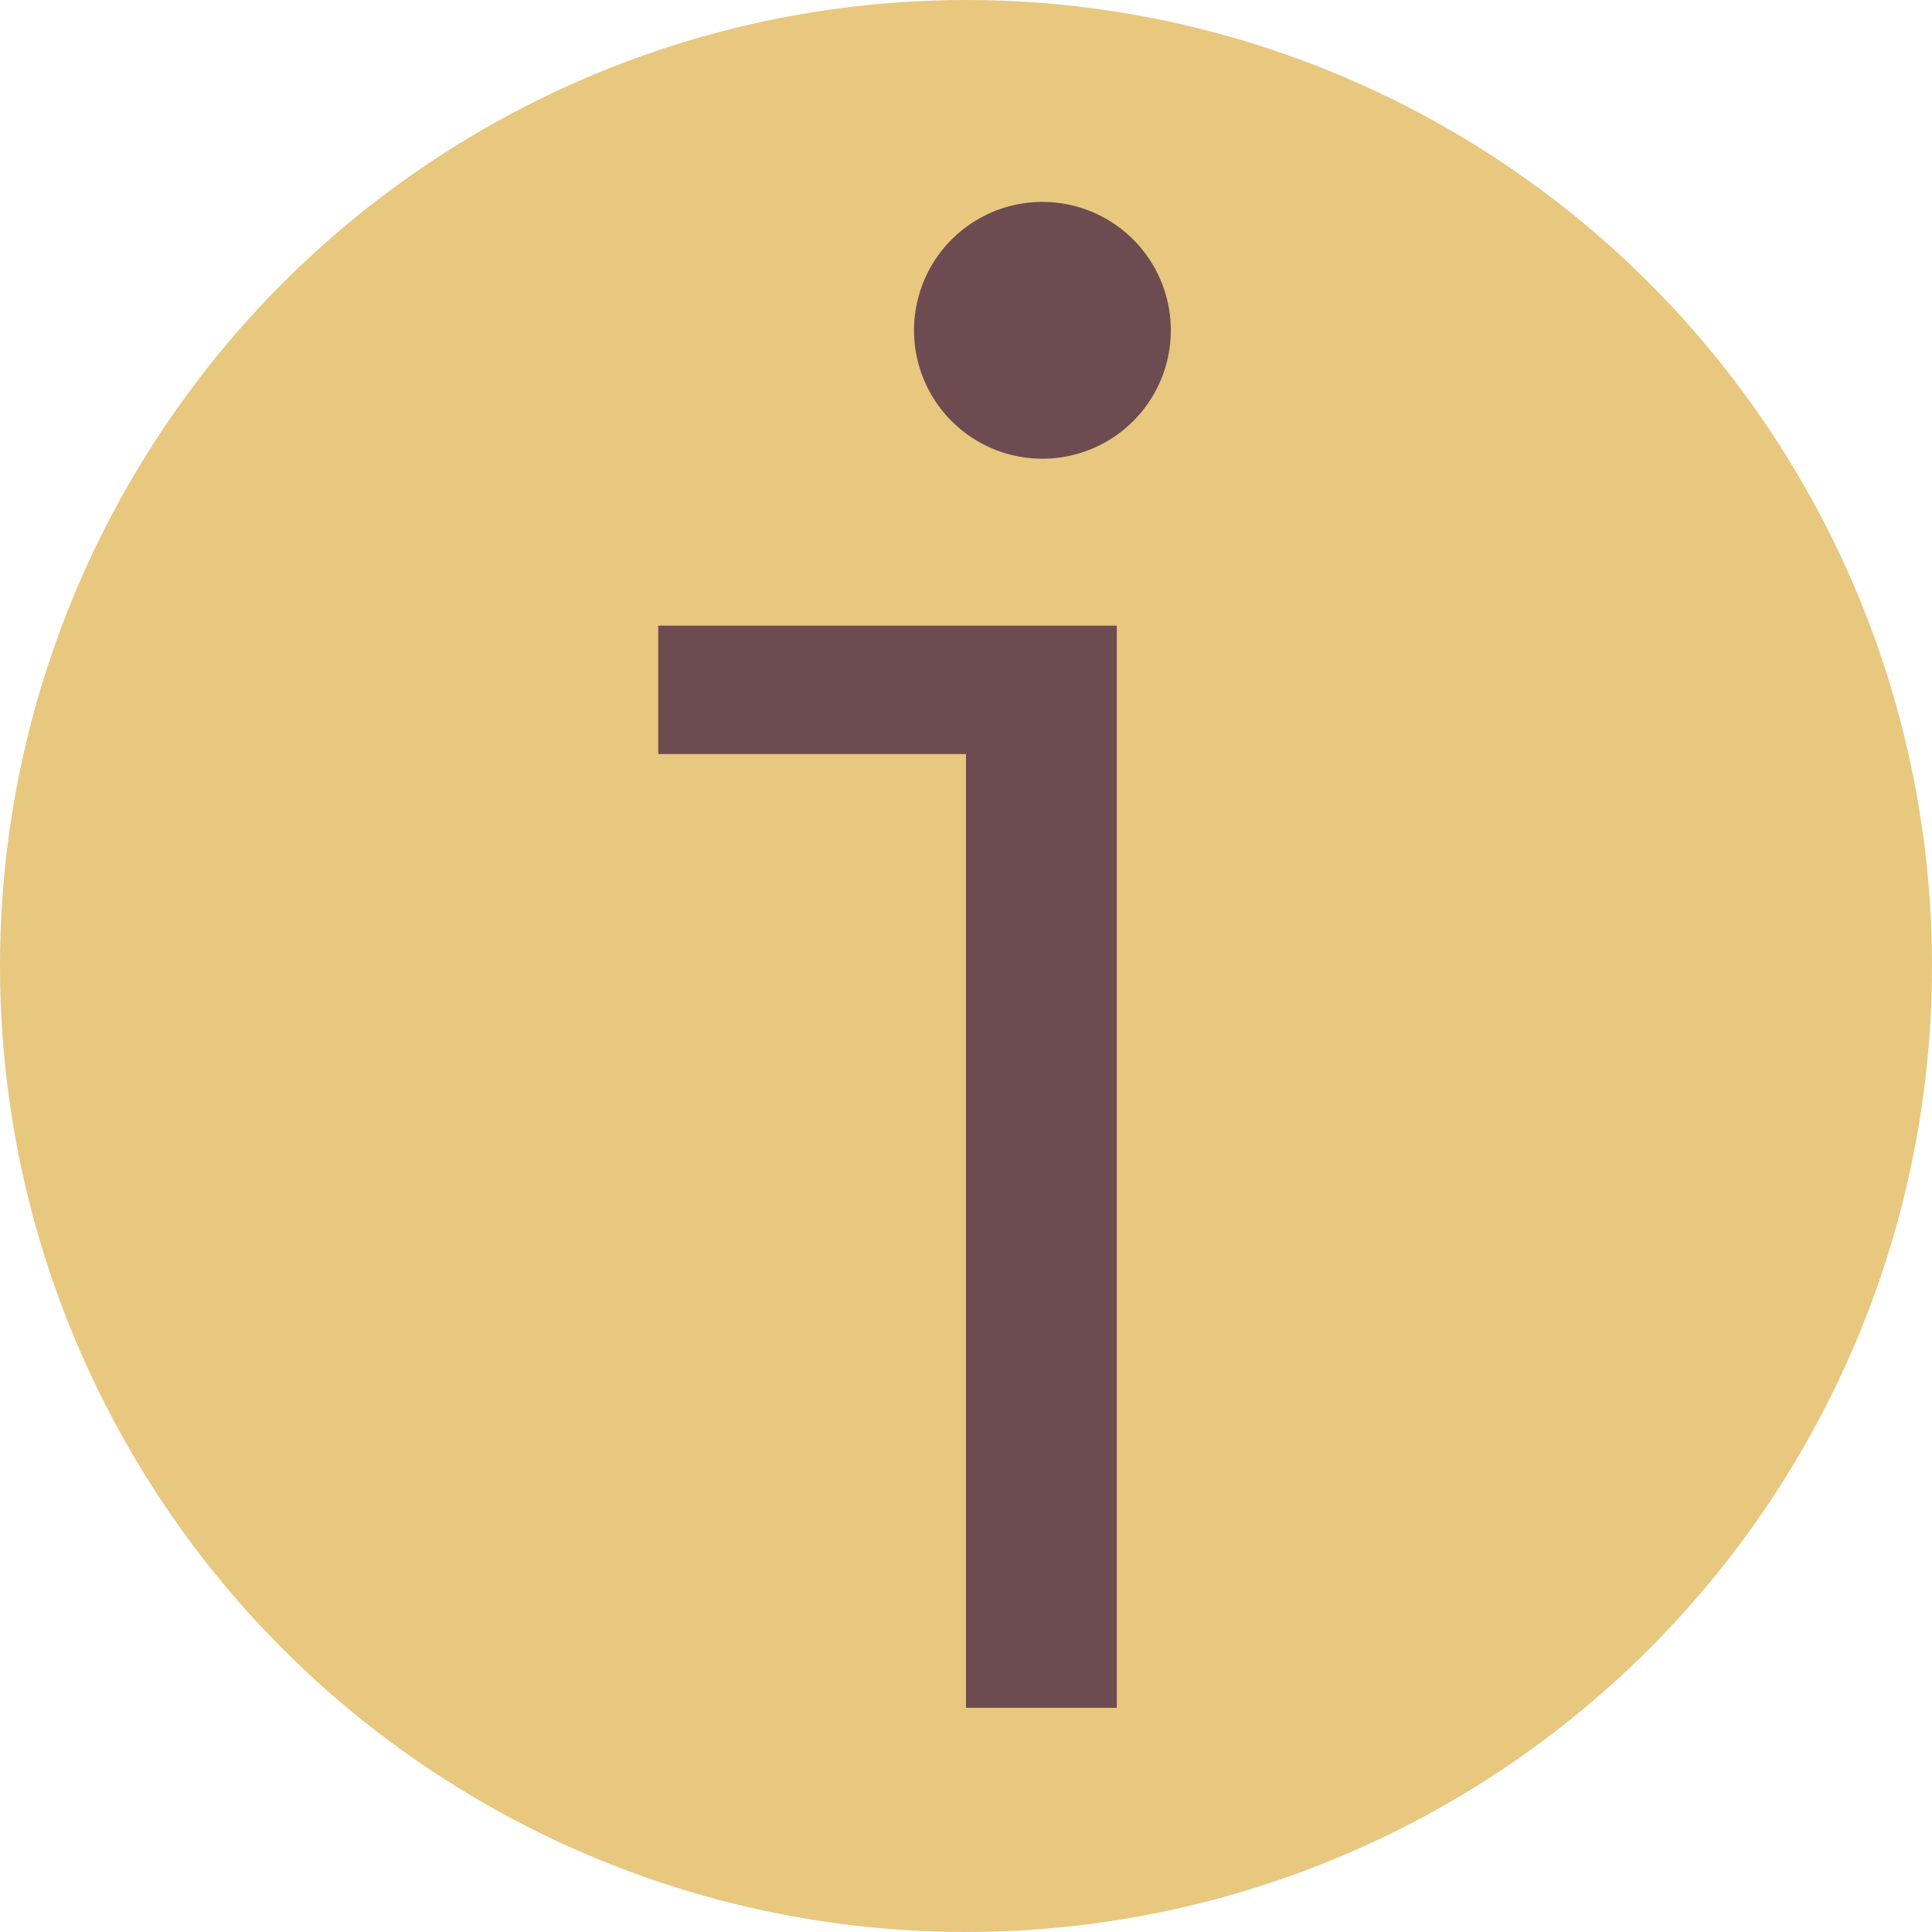 <svg xmlns="http://www.w3.org/2000/svg" viewBox="0 0 9.48 9.48"><defs><style>.cls-1{fill:#e8c77f;}.cls-2{fill:#6d4b51;}</style></defs><title>info</title><g id="Layer_2" data-name="Layer 2"><g id="Splash"><circle class="cls-1" cx="4.74" cy="4.74" r="4.74"/><path class="cls-2" d="M4.74,3.7H3.23V3.07H5.48V8.38H4.74Zm1-2a.63.63,0,0,1-1.25,0,.63.63,0,1,1,1.25,0Z"/></g></g></svg>